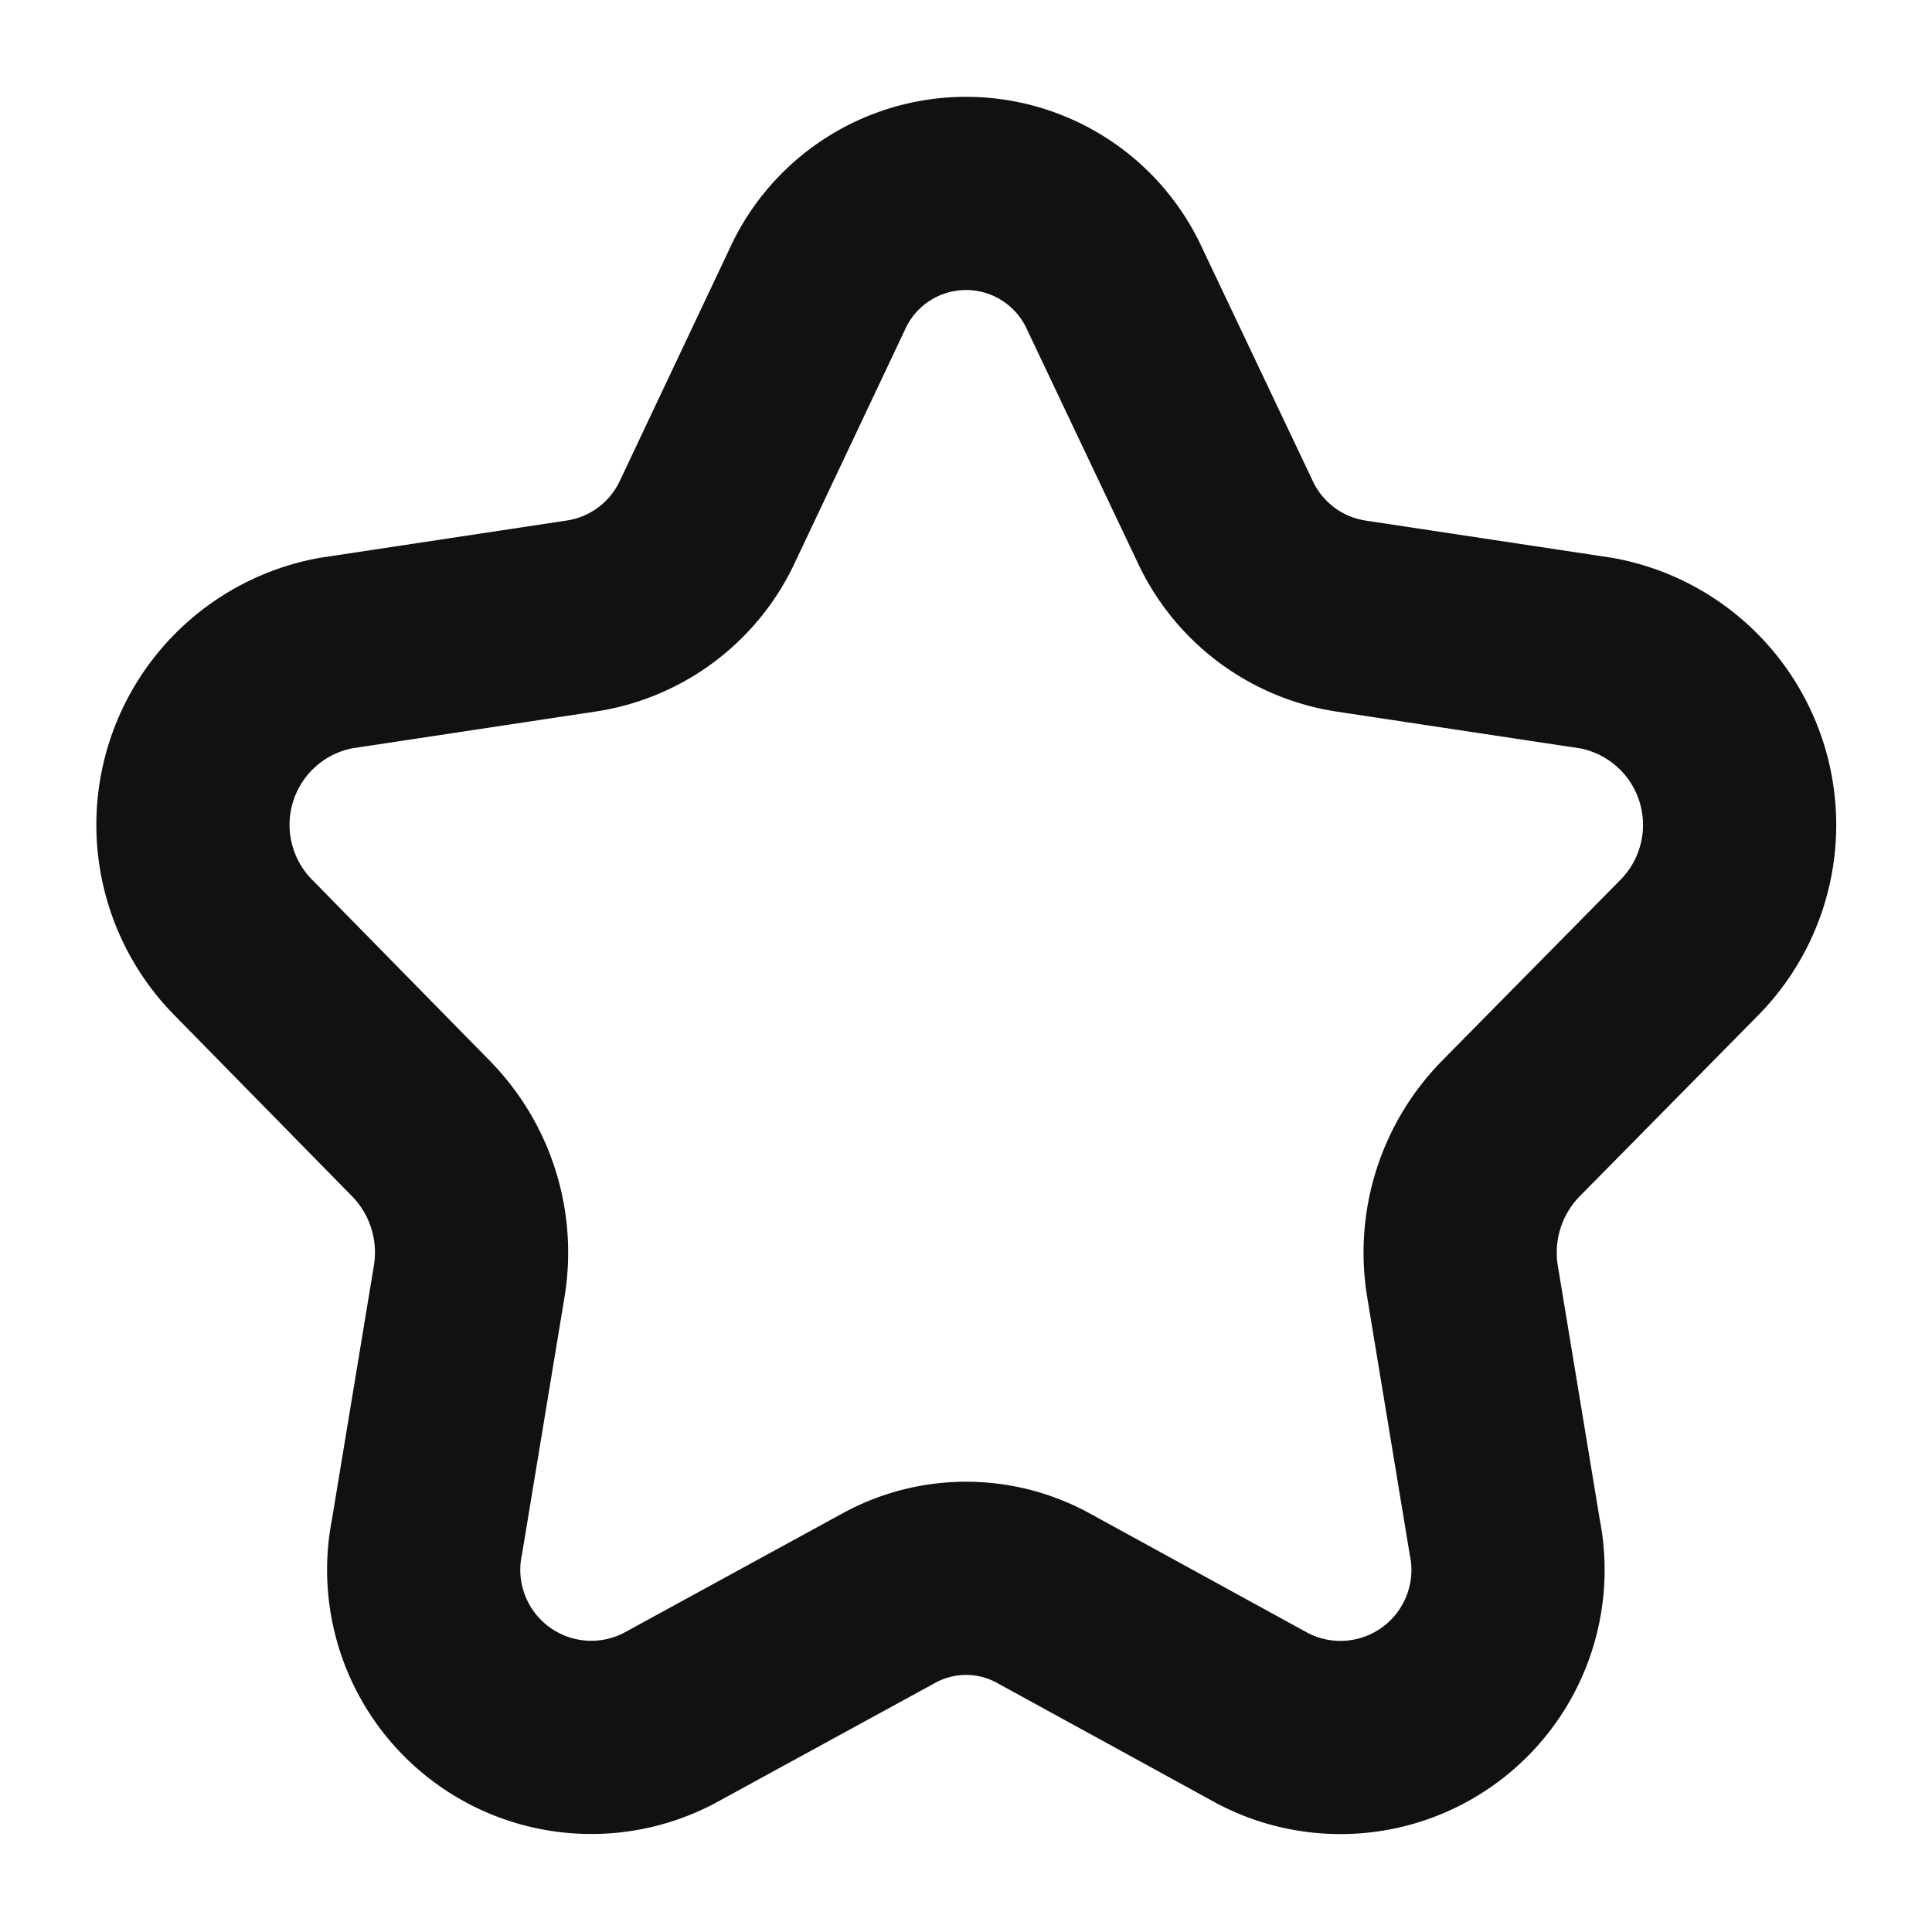 <svg xmlns="http://www.w3.org/2000/svg" width="20" height="20" viewBox="0 0 20 20">
    <defs>
        <clipPath id="u9hrrouw9a">
            <path data-name="사각형 155" transform="translate(.333 .333)" style="fill:none" d="M0 0h20v20H0z"/>
        </clipPath>
    </defs>
    <path data-name="사각형 156" style="fill:none" d="M0 0h20v20H0z"/>
    <g data-name="그룹 111" transform="translate(-.333 -.333)" style="clip-path:url(#u9hrrouw9a)">
        <path data-name="패스 70" d="m10.542 2 1.139 2.4a1.725 1.725 0 0 0 1.3.978l2.549.385a1.808 1.808 0 0 1 .953 3.051l-1.844 1.87a1.832 1.832 0 0 0-.5 1.583l.436 2.639a1.735 1.735 0 0 1-2.5 1.886L9.8 15.545a1.662 1.662 0 0 0-1.6 0l-2.28 1.246a1.735 1.735 0 0 1-2.5-1.886l.436-2.639a1.832 1.832 0 0 0-.5-1.583l-1.835-1.87a1.808 1.808 0 0 1 .953-3.051l2.549-.385a1.725 1.725 0 0 0 1.3-.978L7.457 2a1.692 1.692 0 0 1 3.085 0z" transform="translate(1.334 1.332)" style="stroke:#111;stroke-miterlimit:10;stroke-width:2px;fill:none"/>
    </g>
</svg>
